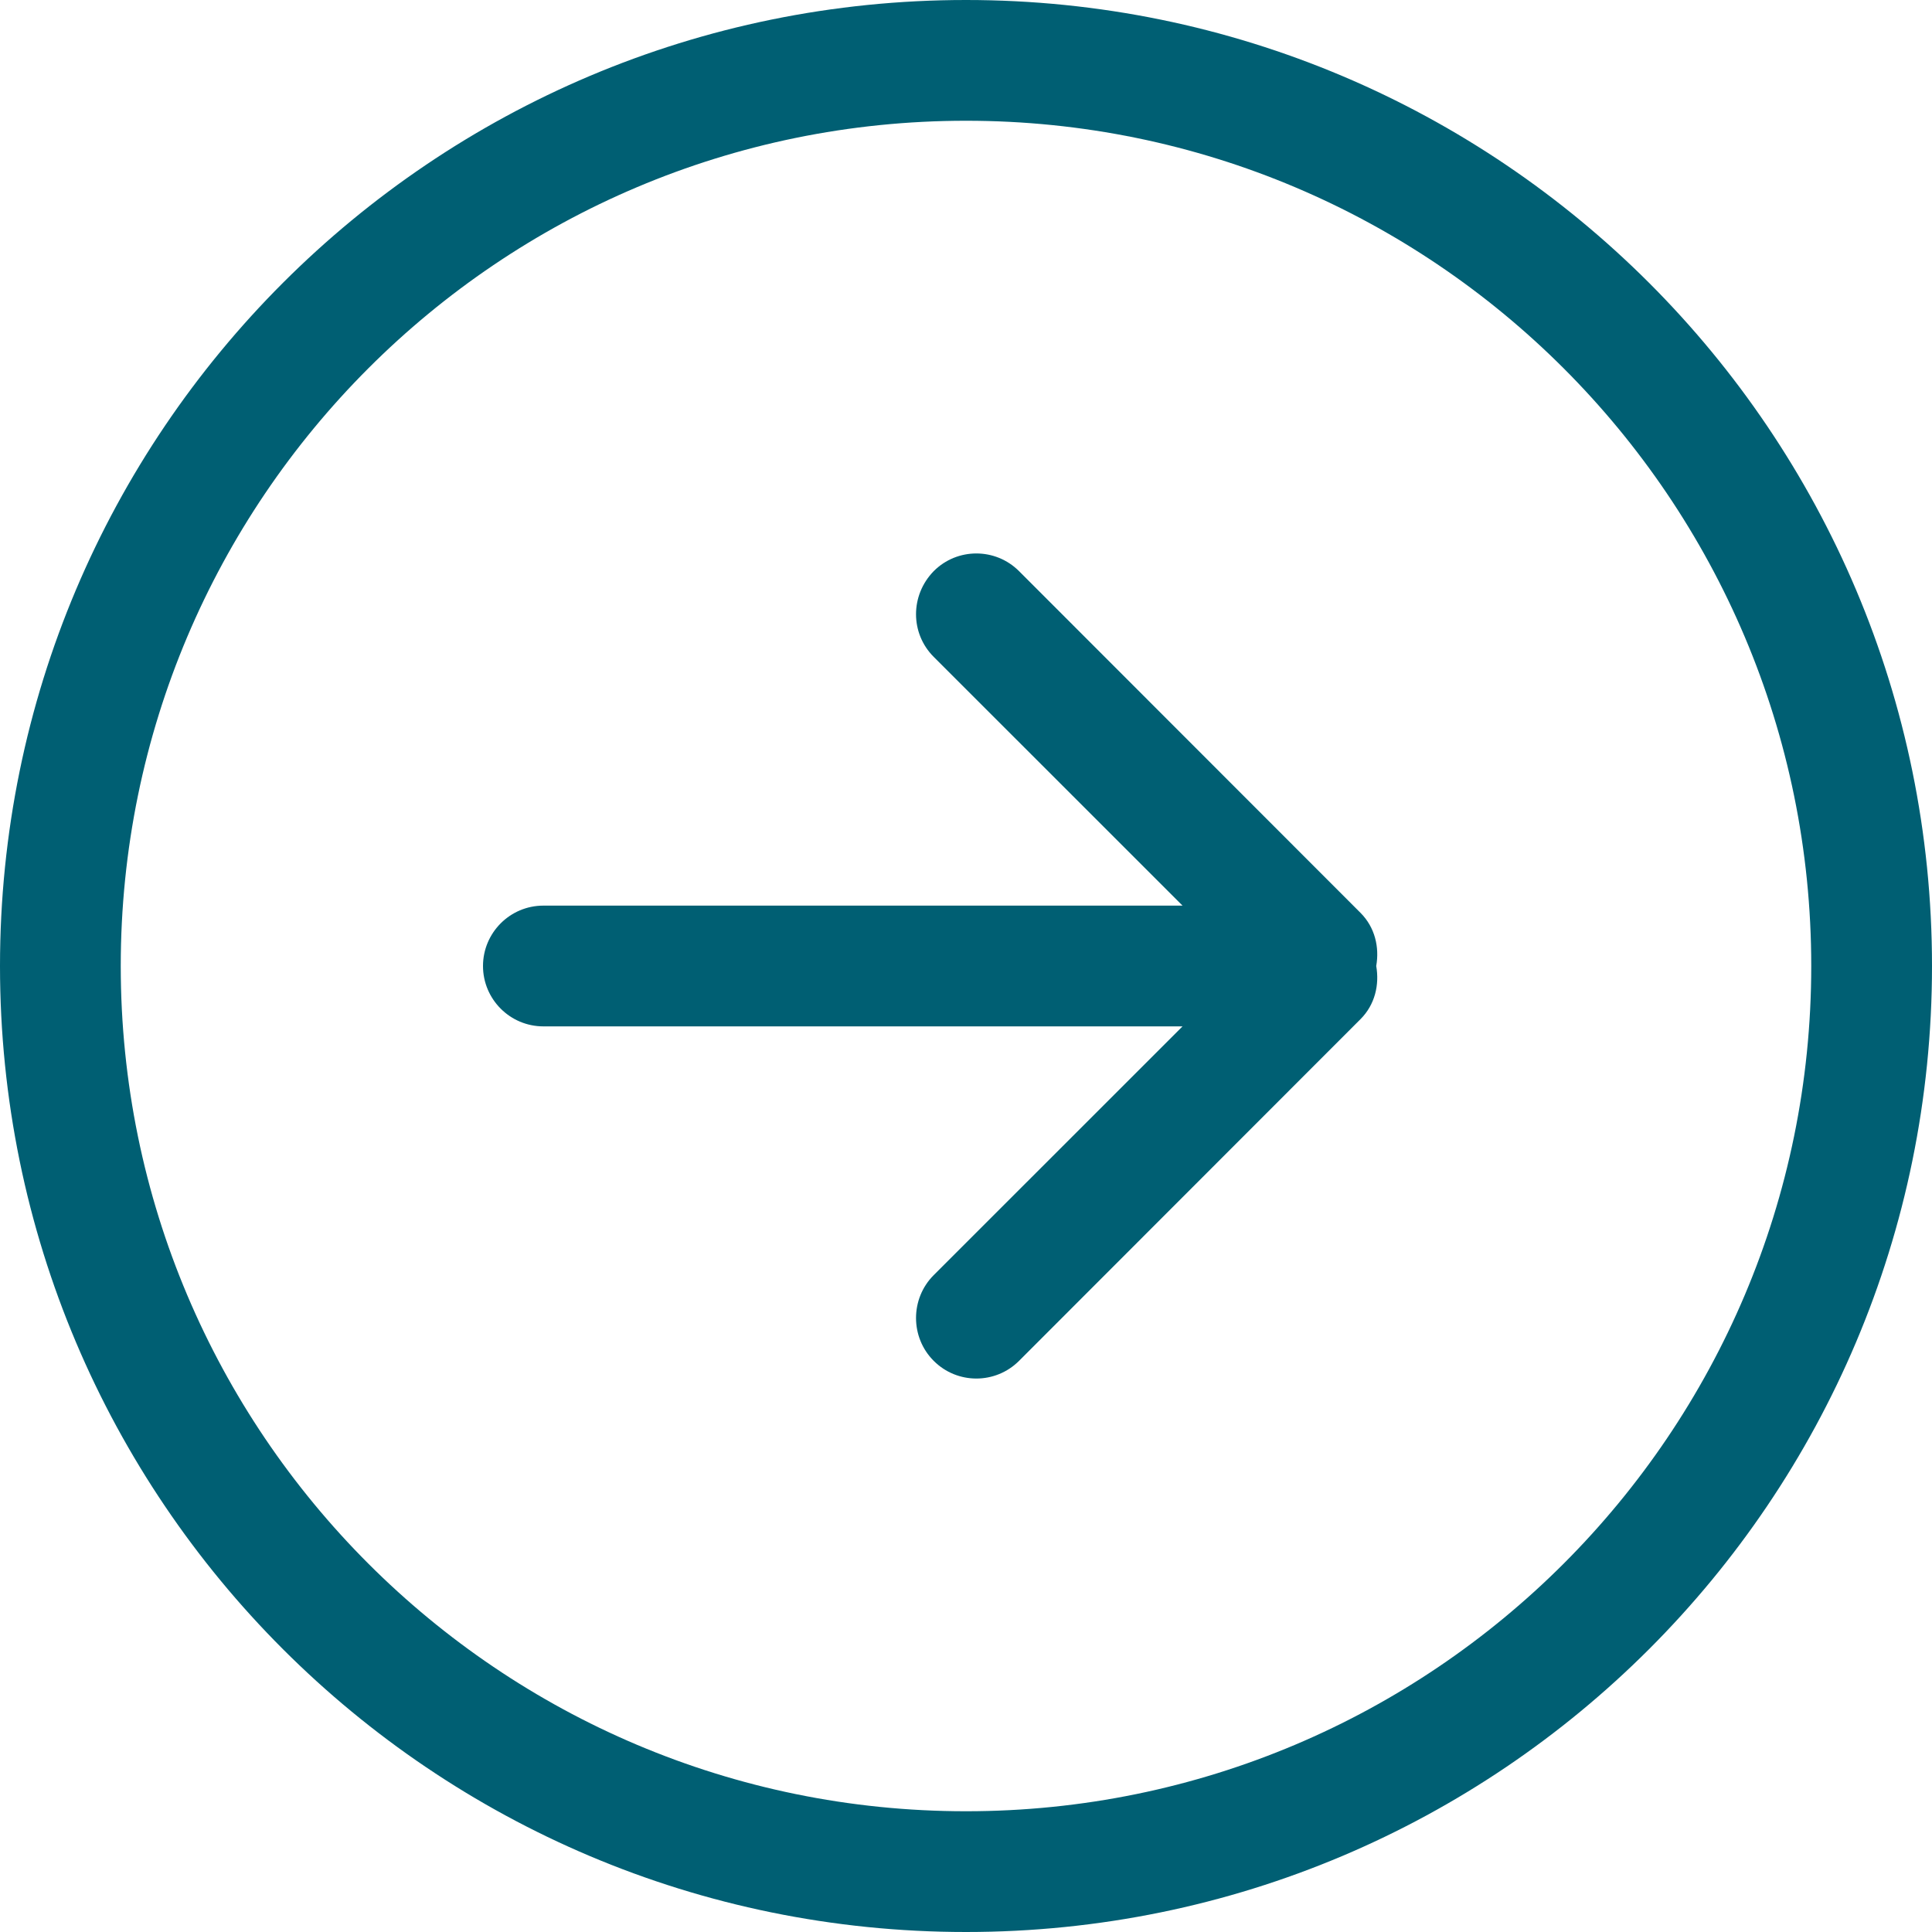<svg width="24" height="24" viewBox="0 0 24 24" fill="none" xmlns="http://www.w3.org/2000/svg">
<path fill-rule="evenodd" clip-rule="evenodd" d="M12 22.5C6.201 22.5 1.5 17.797 1.5 12C1.5 6.202 6.201 1.5 12 1.5C17.799 1.5 22.5 6.202 22.5 12C22.5 17.797 17.799 22.5 12 22.5ZM12 0C5.372 0 0 5.37 0 12C0 18.63 5.372 24 12 24C18.628 24 24 18.63 24 12C24 5.37 18.628 0 12 0ZM16.901 11.34L12.659 7.095C12.366 6.802 11.891 6.802 11.599 7.095C11.306 7.395 11.306 7.867 11.599 8.16L14.69 11.25H6.75C6.335 11.25 6 11.588 6 12C6 12.412 6.335 12.75 6.75 12.75H14.69L11.599 15.84C11.306 16.133 11.306 16.613 11.599 16.905C11.891 17.198 12.366 17.198 12.659 16.905L16.901 12.66C17.081 12.48 17.137 12.232 17.096 12C17.137 11.768 17.081 11.52 16.901 11.34Z" fill="#005F73"/>
</svg>
